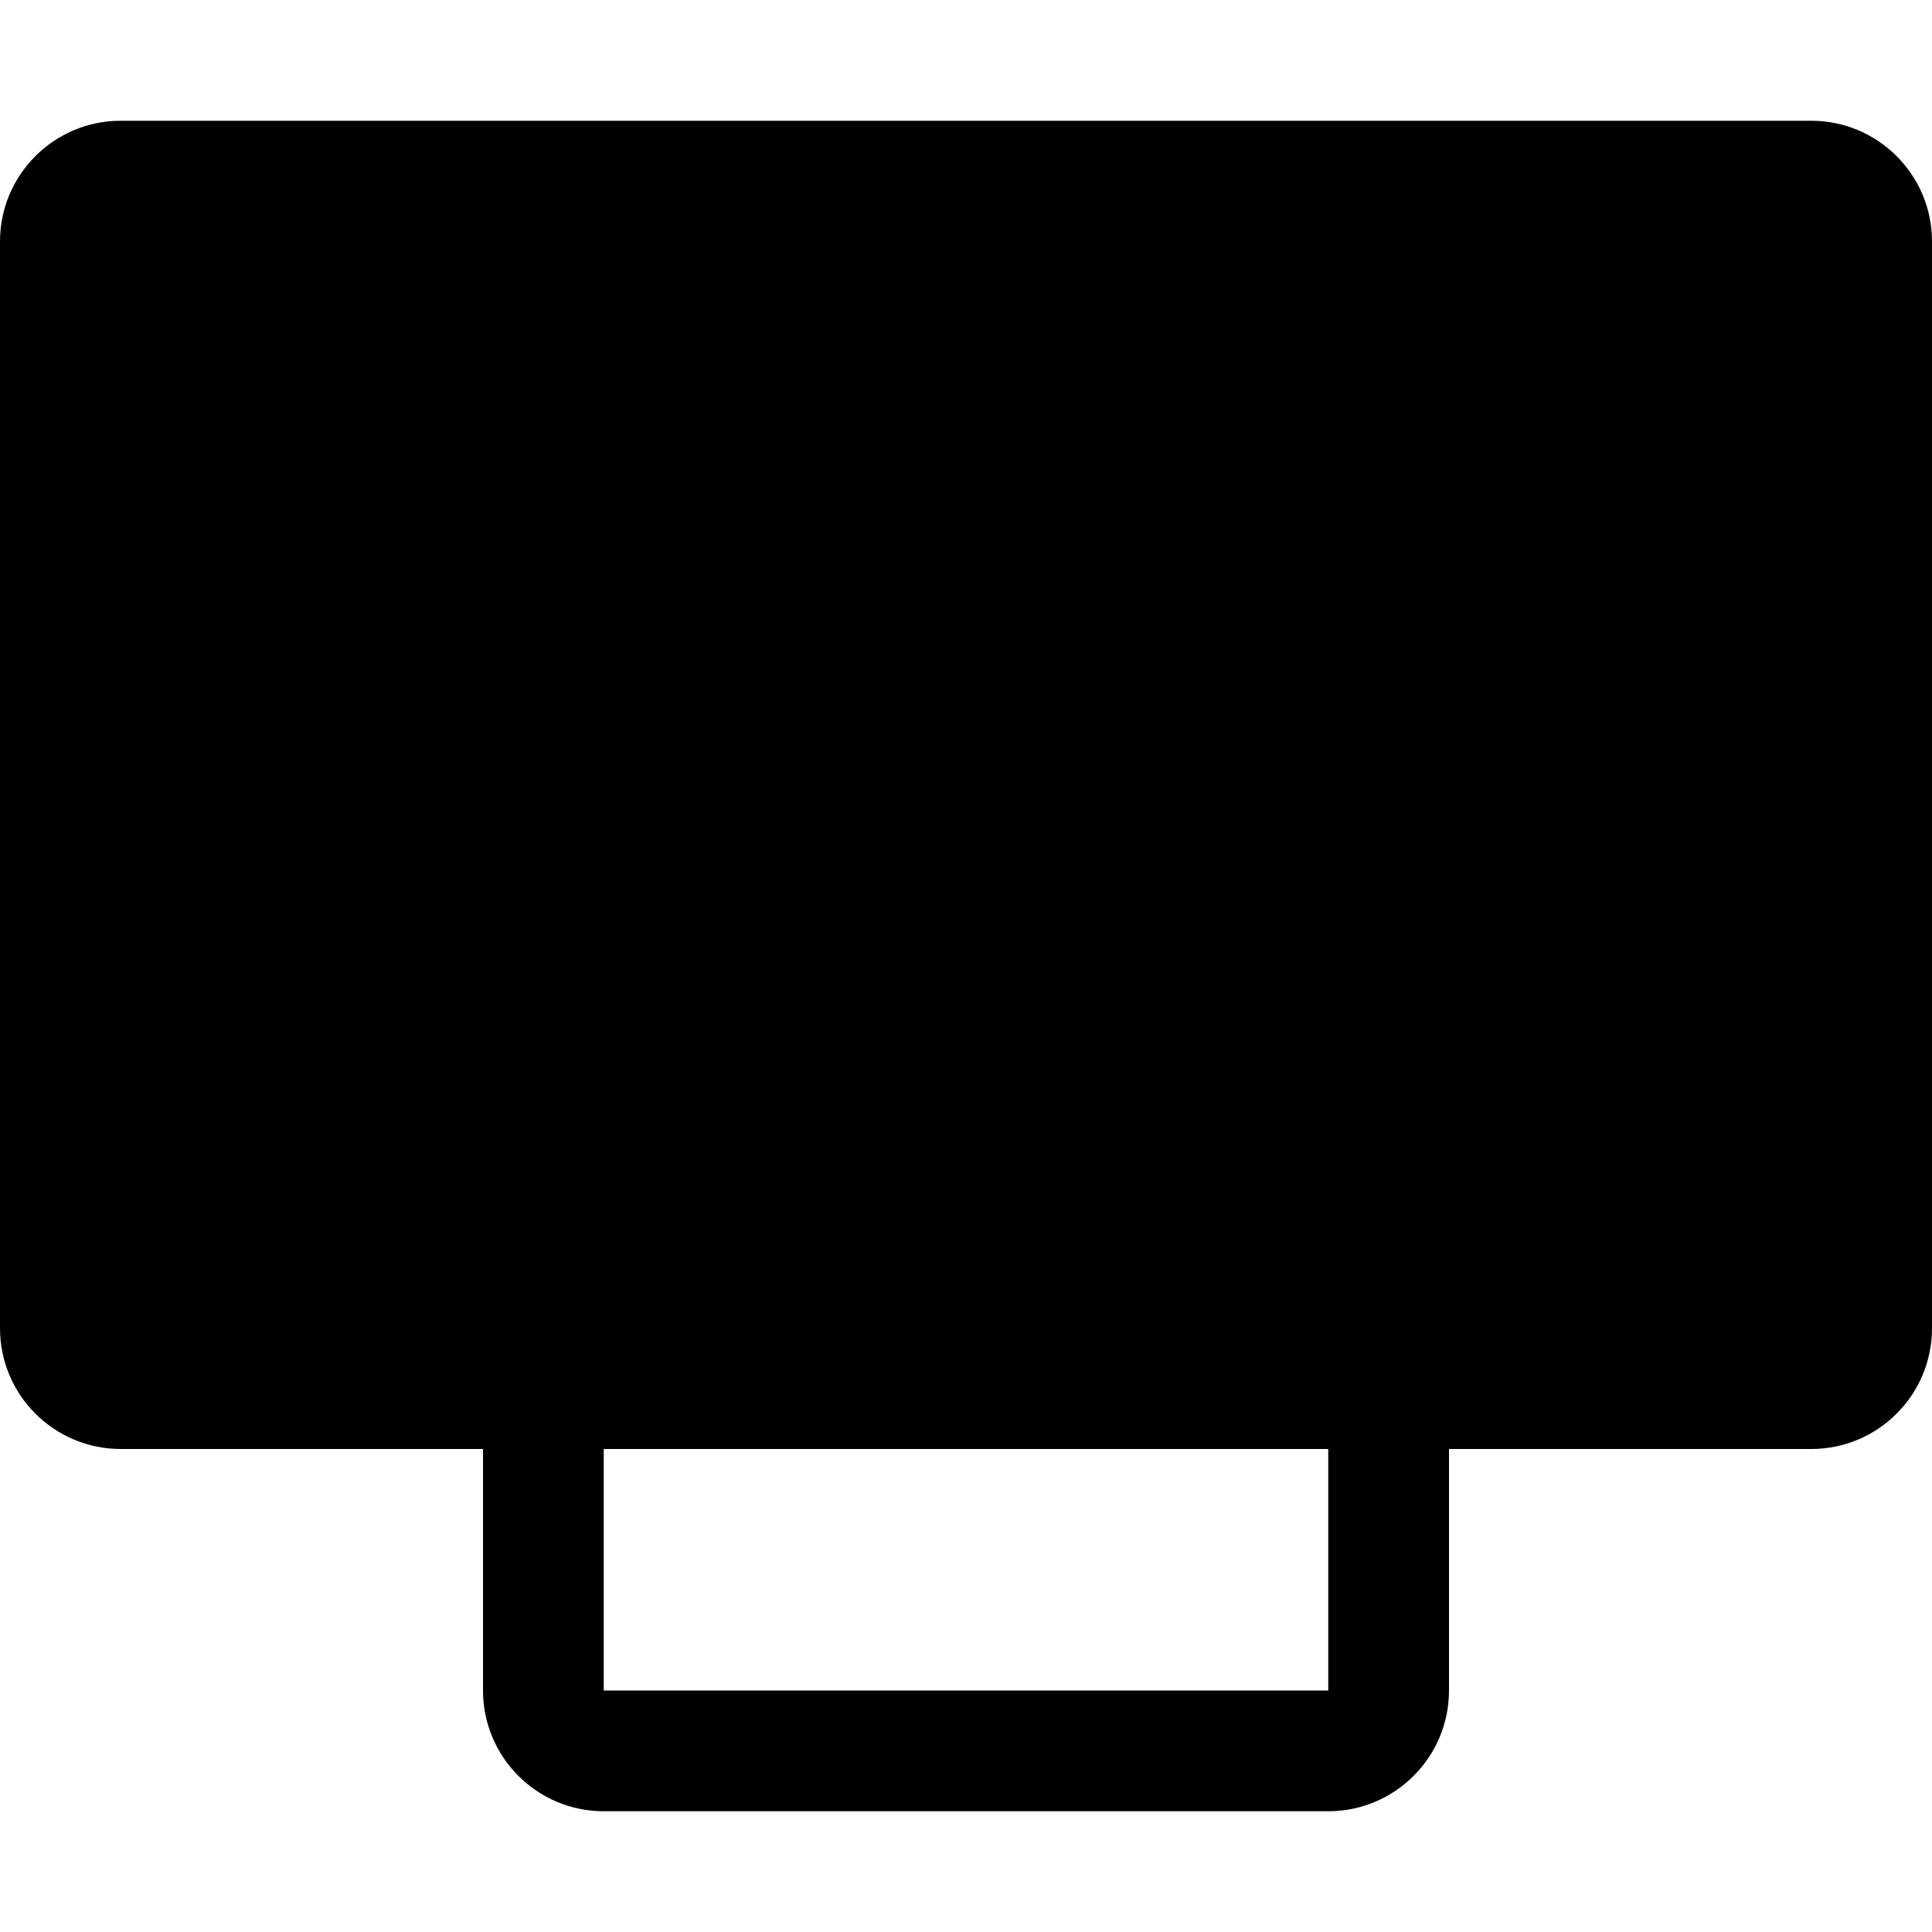 <!-- icon_briefcase_alt icon -->
<svg xmlns="http://www.w3.org/2000/svg" viewBox="0 -64 1024 1024">
  <path d="M960 704h-192v128c0 35.328-28.672 64-64 64h-384c-35.328 0-64-28.672-64-64v-128h-192c-35.328 0-64-28.672-64-64v-576c0-35.328 28.672-64 64-64h896c35.328 0 64 28.672 64 64v576c0 35.328-28.672 64-64 64zM320 832h384v-128h-384v128z"/>
</svg>
